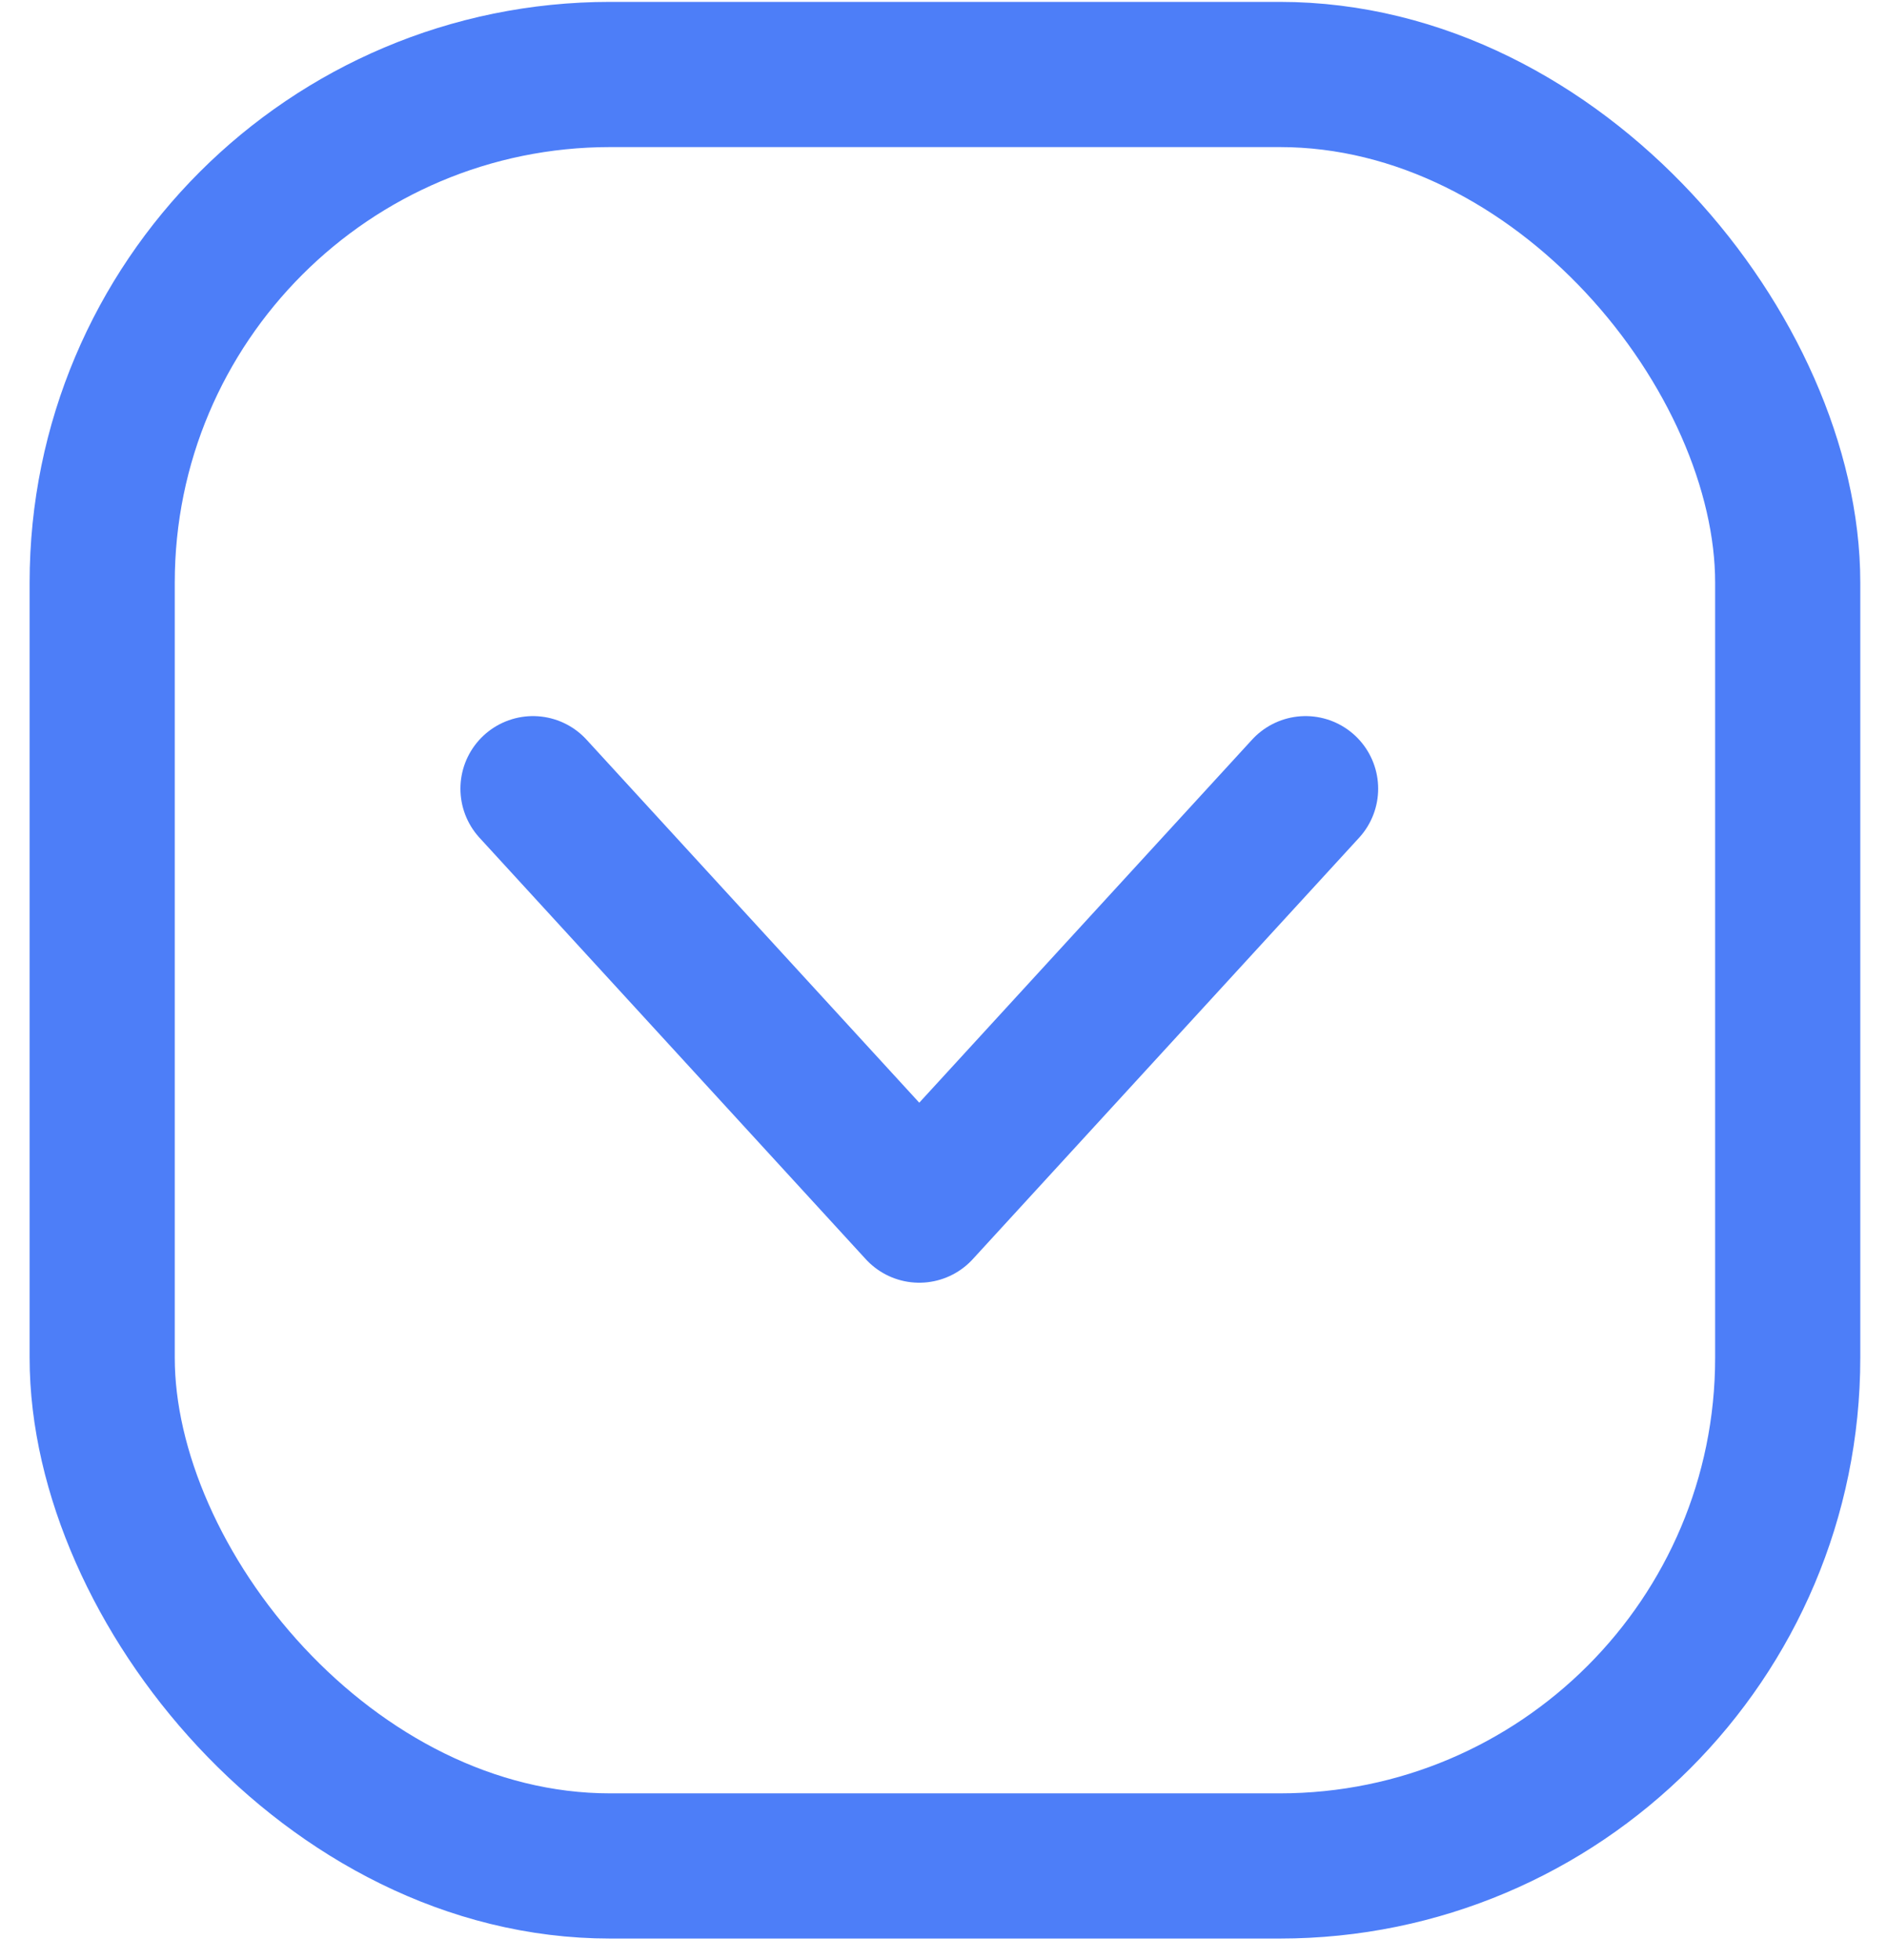 <svg width="26" height="27" viewBox="0 0 26 27" fill="none" xmlns="http://www.w3.org/2000/svg">
<rect x="1.408" y="1.026" width="23.224" height="24.677" rx="7" stroke="#4D7EF8" stroke-width="2"/>
<path d="M17.989 10.864L12.666 16.669L7.344 10.864" stroke="#4D7EF8" stroke-width="2" stroke-linecap="round" stroke-linejoin="round"/>
</svg>
